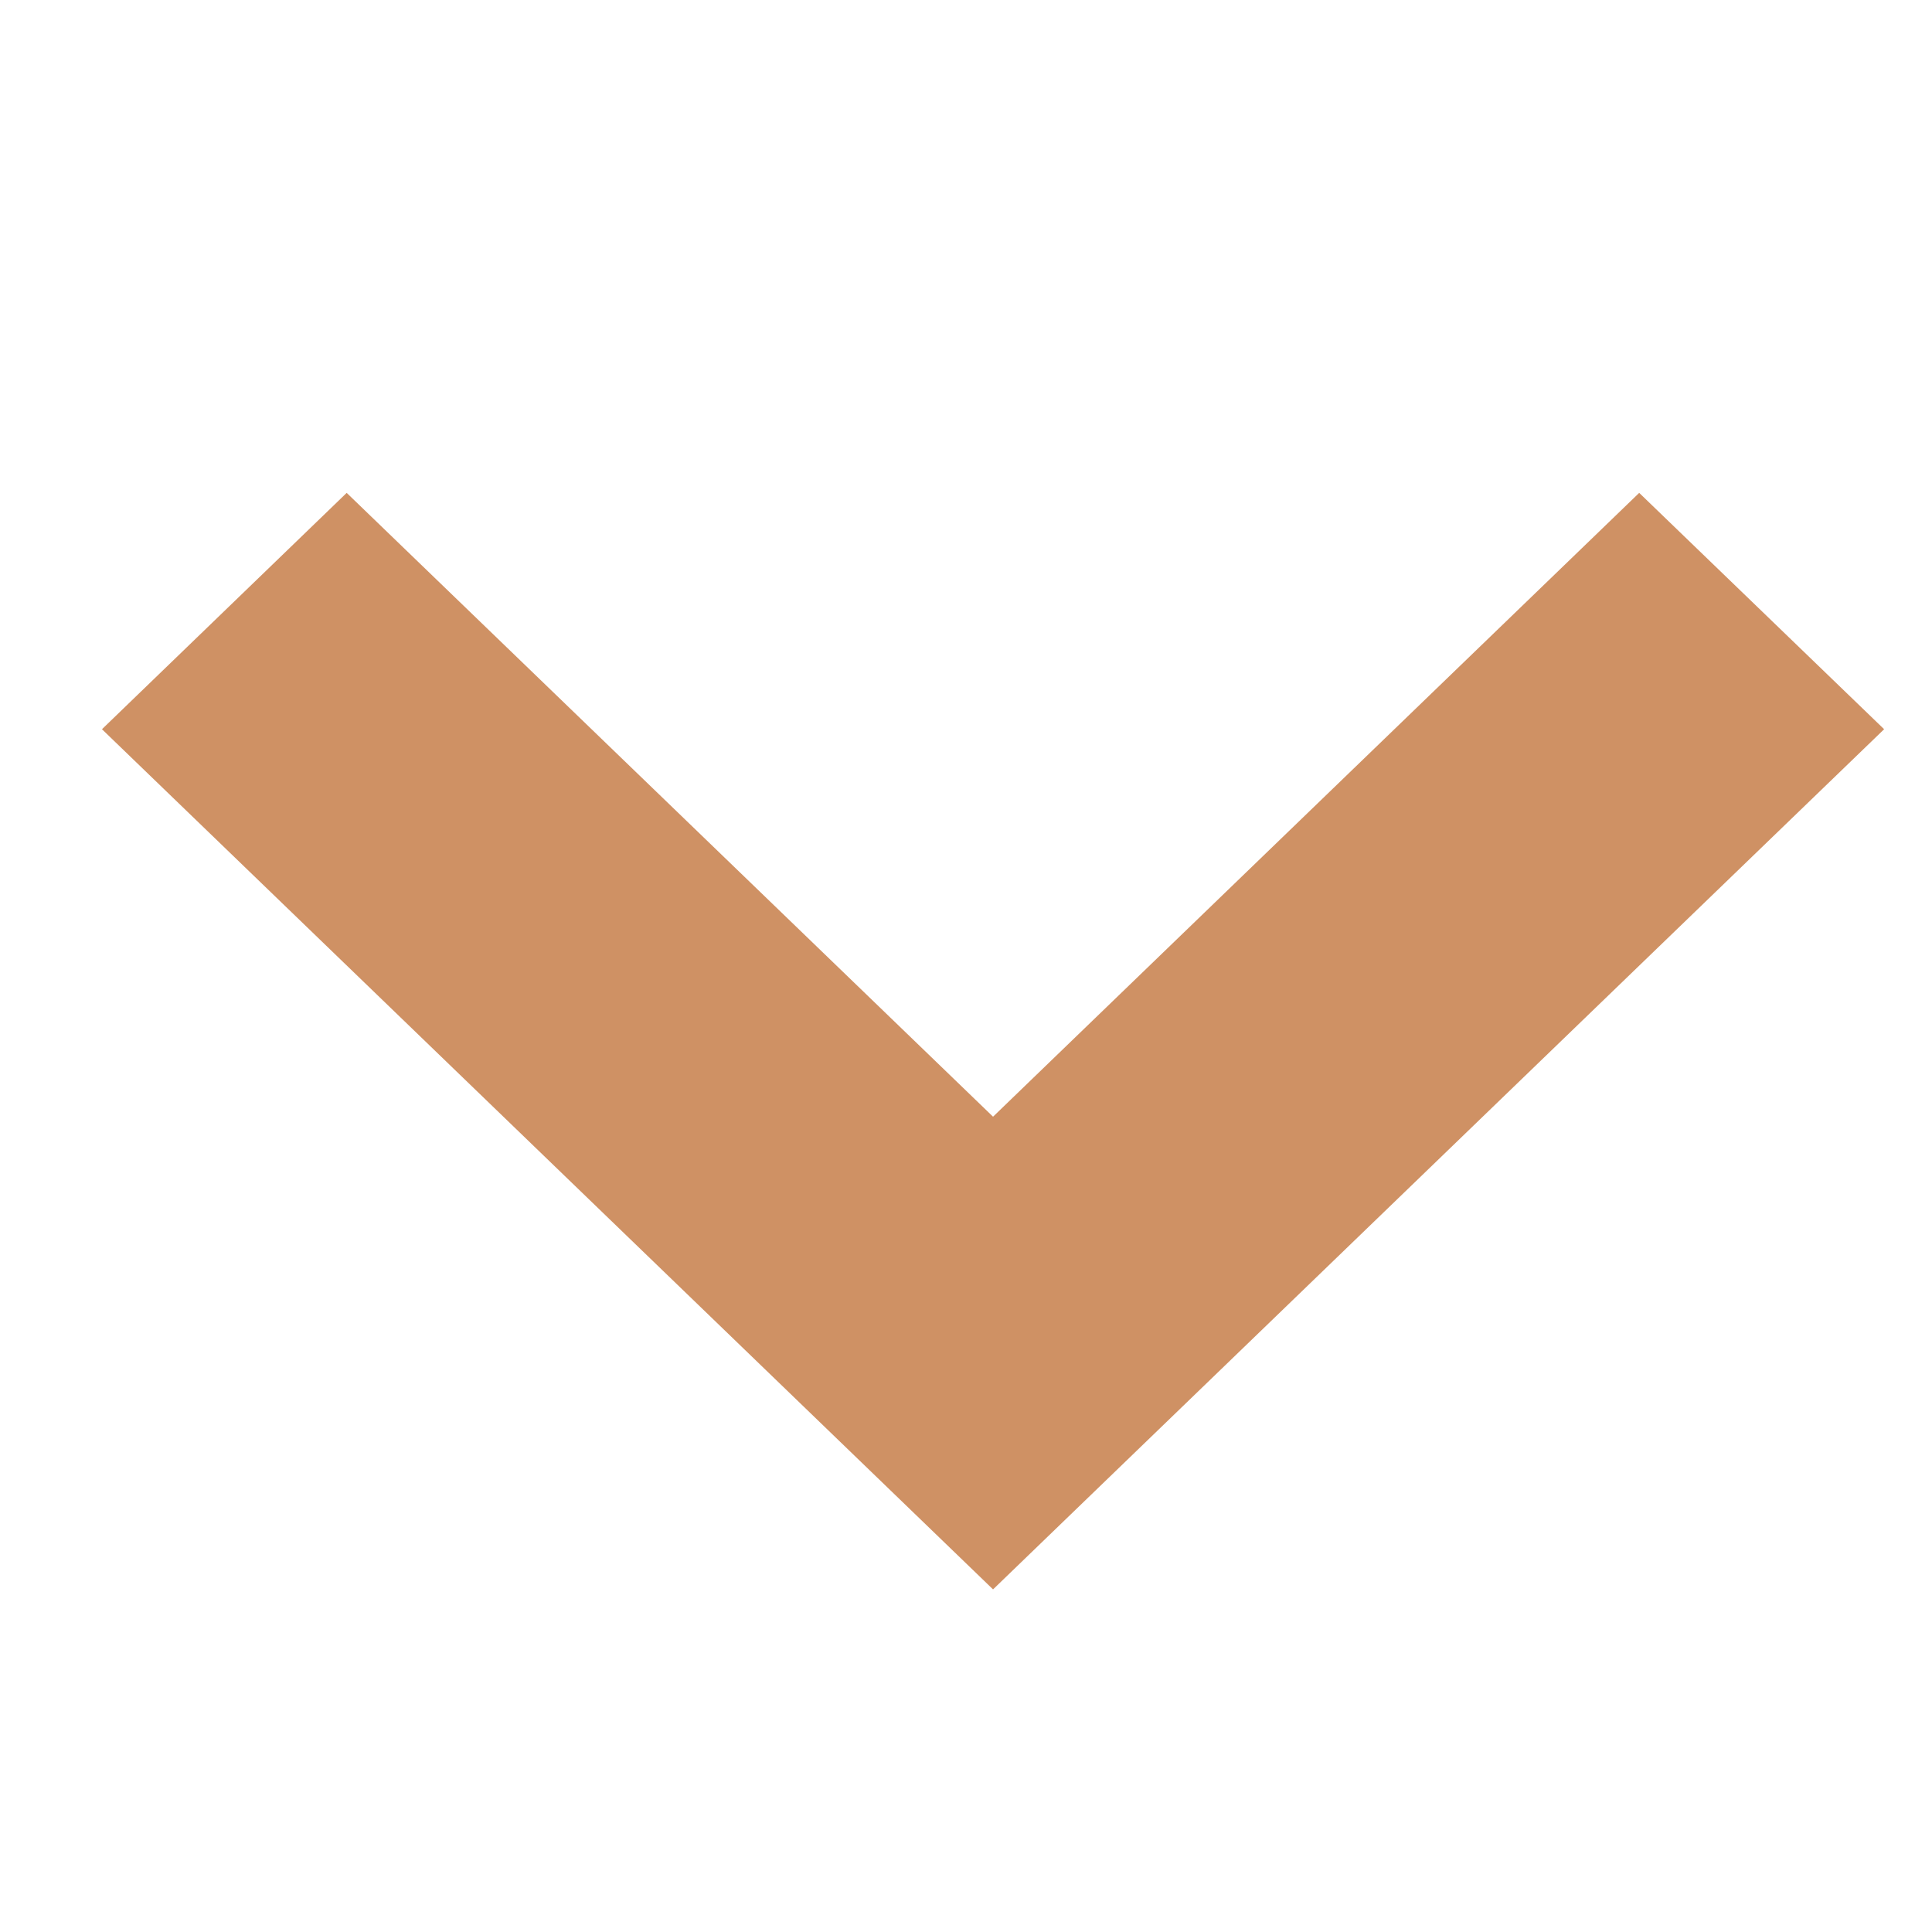 <svg width="9" height="9" viewBox="0 0 9 9" fill="none" xmlns="http://www.w3.org/2000/svg">
<g clip-path="url(#clip0_1_165)">
<path d="M7.636 2.296L4.626 5.202L1.615 2.296L0.475 3.397L4.626 7.404L8.777 3.397L7.636 2.296Z" fill="#CF9164"/>
</g>
<defs>
<clipPath id="clip0_1_165">
<rect width="8.302" height="8.014" fill="white" transform="translate(0.475 0.841)"/>
</clipPath>
</defs>
</svg>
